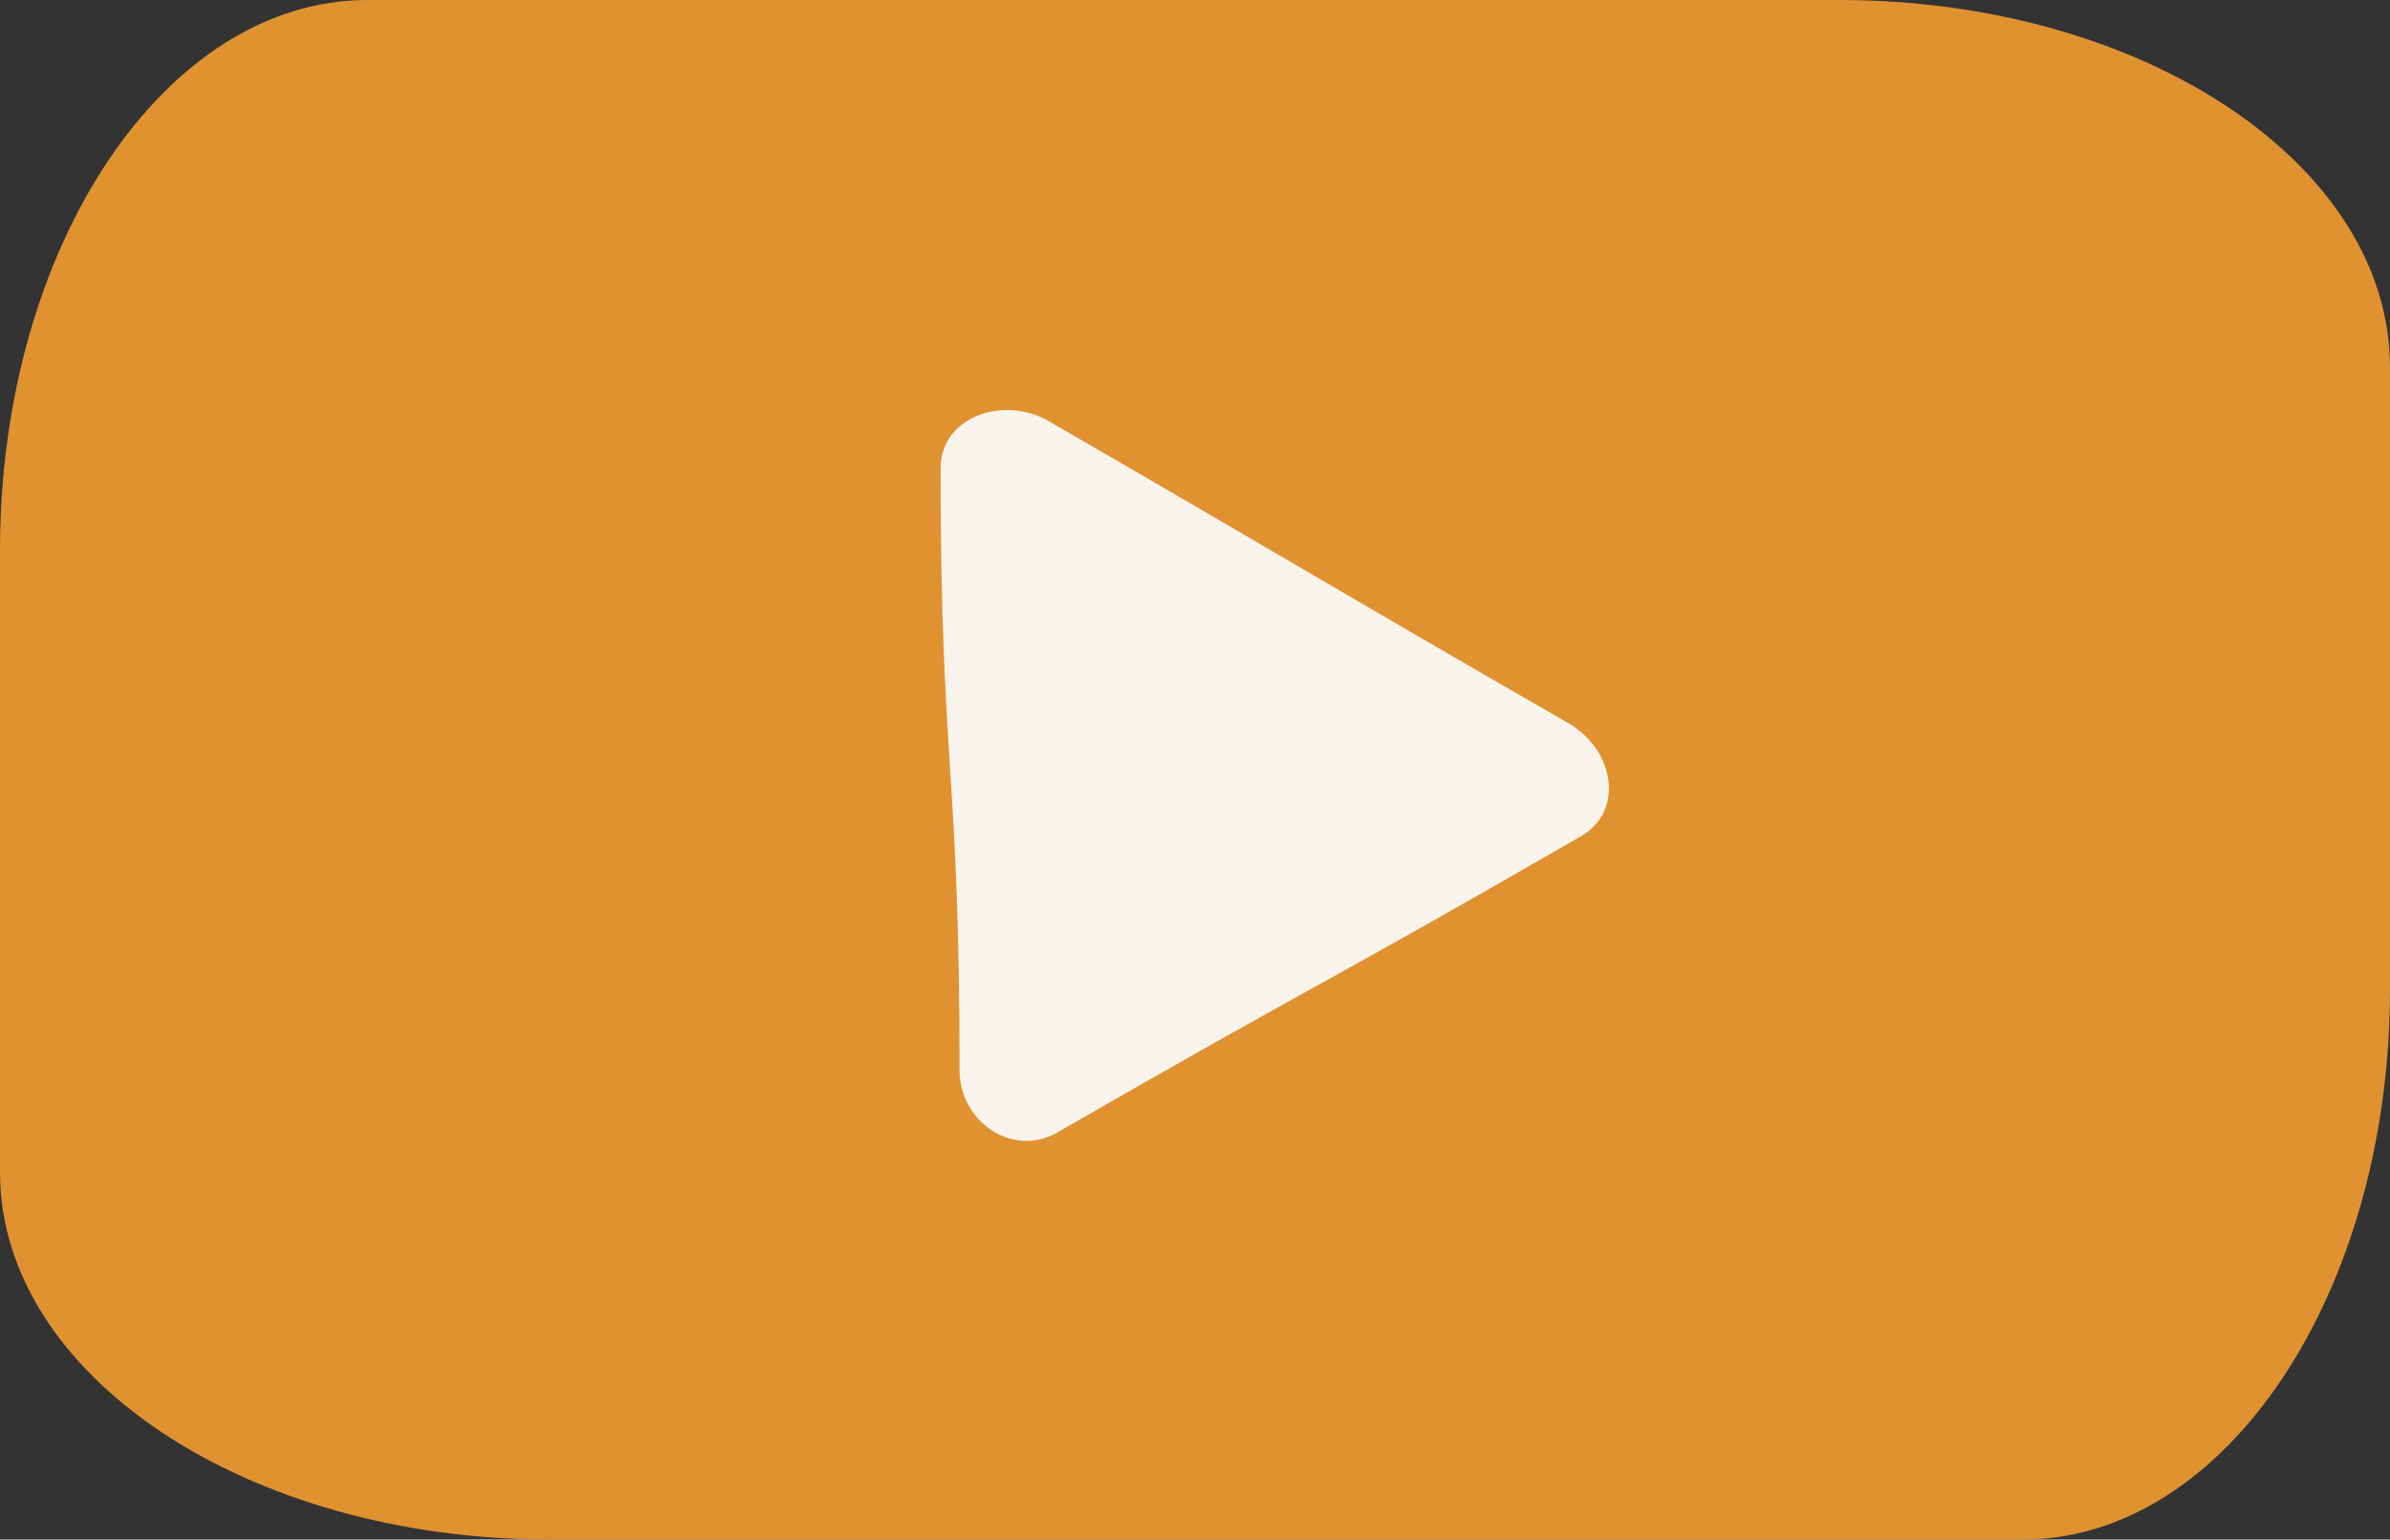 <?xml version="1.0" encoding="UTF-8"?>
<svg id="Layer_2" data-name="Layer 2" xmlns="http://www.w3.org/2000/svg" viewBox="0 0 37.86 24.39">
  <rect x="0" y="0" width="37.86" height="24.39" fill="#333333" stroke="none"/>
  <defs>
    <style>
      .cls-1 {
        fill: #f8f3eb;
      }

      .cls-1, .cls-2 {
        stroke-width: 0px;
      }

      .cls-2 {
        fill: #e09231;
      }
    </style>
  </defs>
  <g id="Layer_1-2" data-name="Layer 1">
    <g>
      <path class="cls-2" d="M37.86,5.82v9.85c0,4.82-2.61,8.72-5.82,8.72H8.72c-4.82,0-8.72-2.61-8.72-5.82v-9.85C0,3.91,2.61,0,5.82,0h23.32c4.82,0,8.72,2.61,8.72,5.82Z"/>
      <path class="cls-1" d="M24.85,11.46c-4.13-2.38-4.11-2.4-8.24-4.79-.71-.41-1.71-.07-1.71.75,0,4.76.3,4.76.3,9.53,0,.82.84,1.4,1.55.99,4.13-2.38,4.17-2.31,8.29-4.69.71-.41.52-1.38-.19-1.79Z"/>
    </g>
  </g>
</svg>